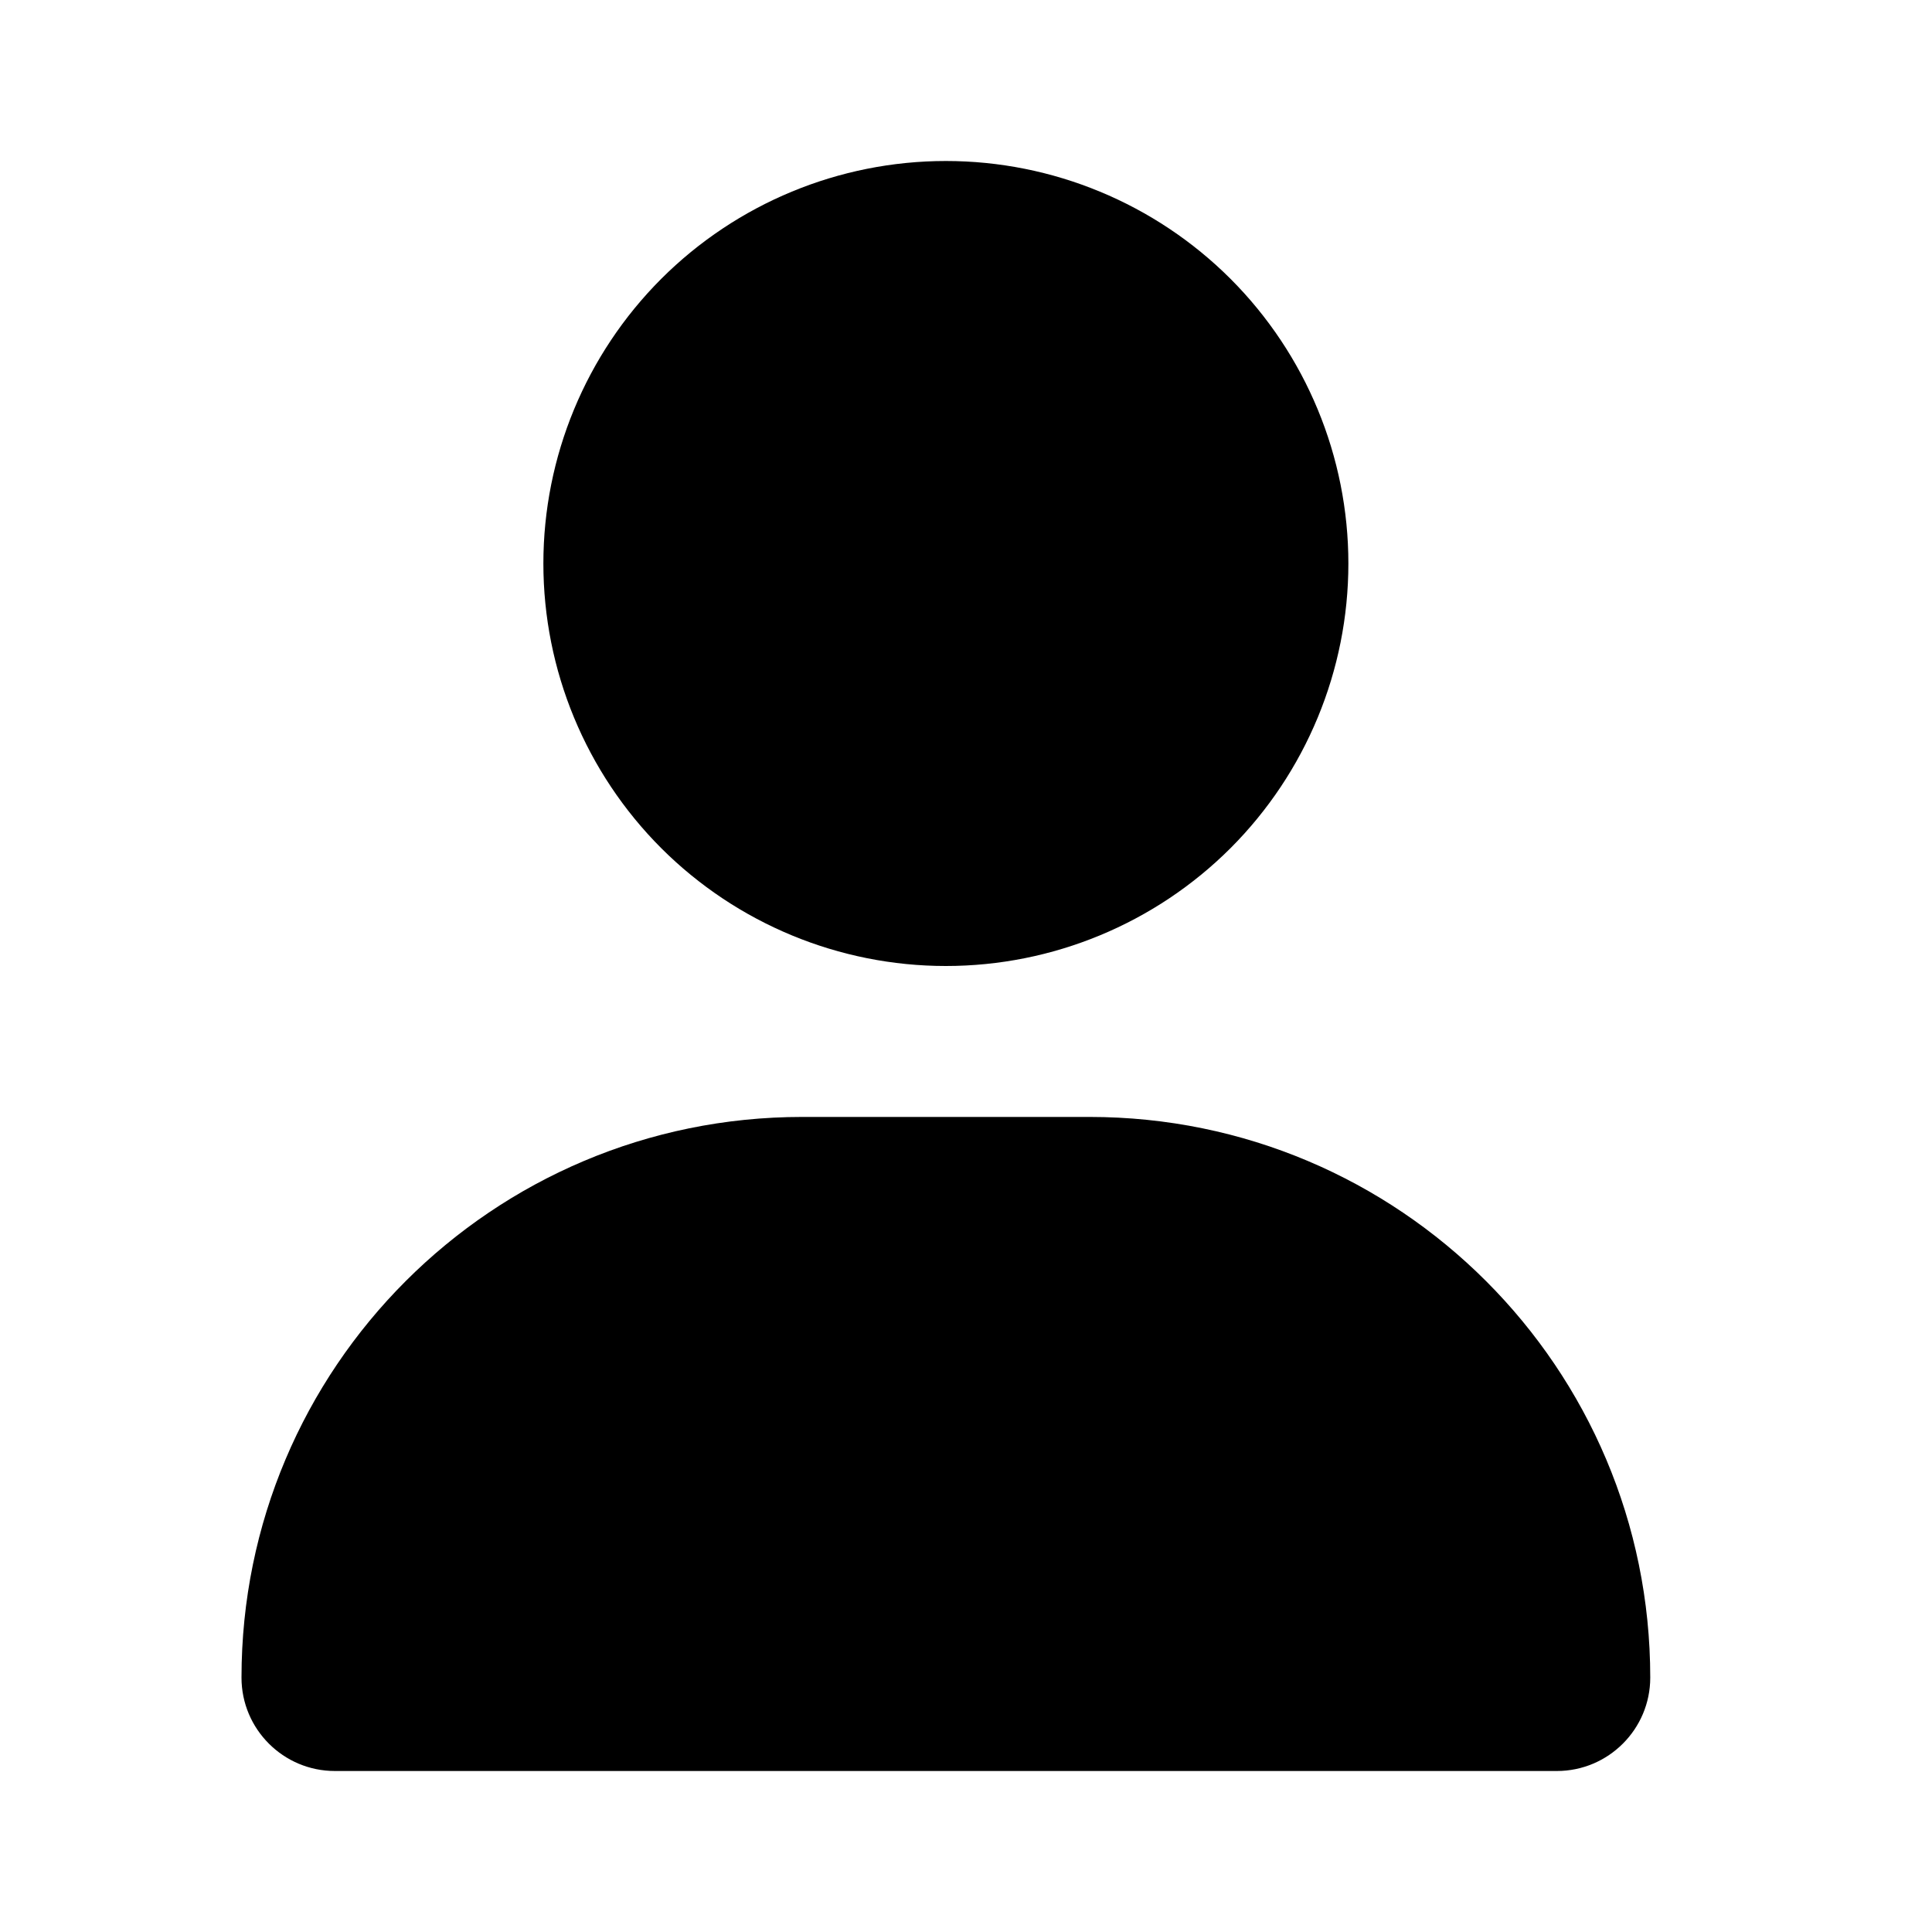 <svg width="24" height="24" viewBox="0 0 24 24" fill="none" xmlns="http://www.w3.org/2000/svg">
<g clip-path="url(#clip0_18_10)">
<g clip-path="url(#clip1_18_10)">
<path d="M11.75 12C13.076 12 14.348 11.473 15.286 10.536C16.223 9.598 16.75 8.326 16.75 7C16.75 5.674 16.223 4.402 15.286 3.464C14.348 2.527 13.076 2 11.75 2C10.424 2 9.152 2.527 8.214 3.464C7.277 4.402 6.75 5.674 6.75 7C6.75 8.326 7.277 9.598 8.214 10.536C9.152 11.473 10.424 12 11.75 12ZM9.965 13.875C6.117 13.875 3 16.992 3 20.84C3 21.48 3.52 22 4.16 22H19.34C19.98 22 20.5 21.48 20.5 20.84C20.5 16.992 17.383 13.875 13.535 13.875H9.965Z" fill="black"/>
</g>
</g>
<defs>
<clipPath id="clip0_18_10">
<rect width="24" height="24" fill="white"/>
</clipPath>
<clipPath id="clip1_18_10">
<rect width="17.5" height="20" fill="white" transform="translate(3 2)"/>
</clipPath>
</defs>
</svg>
